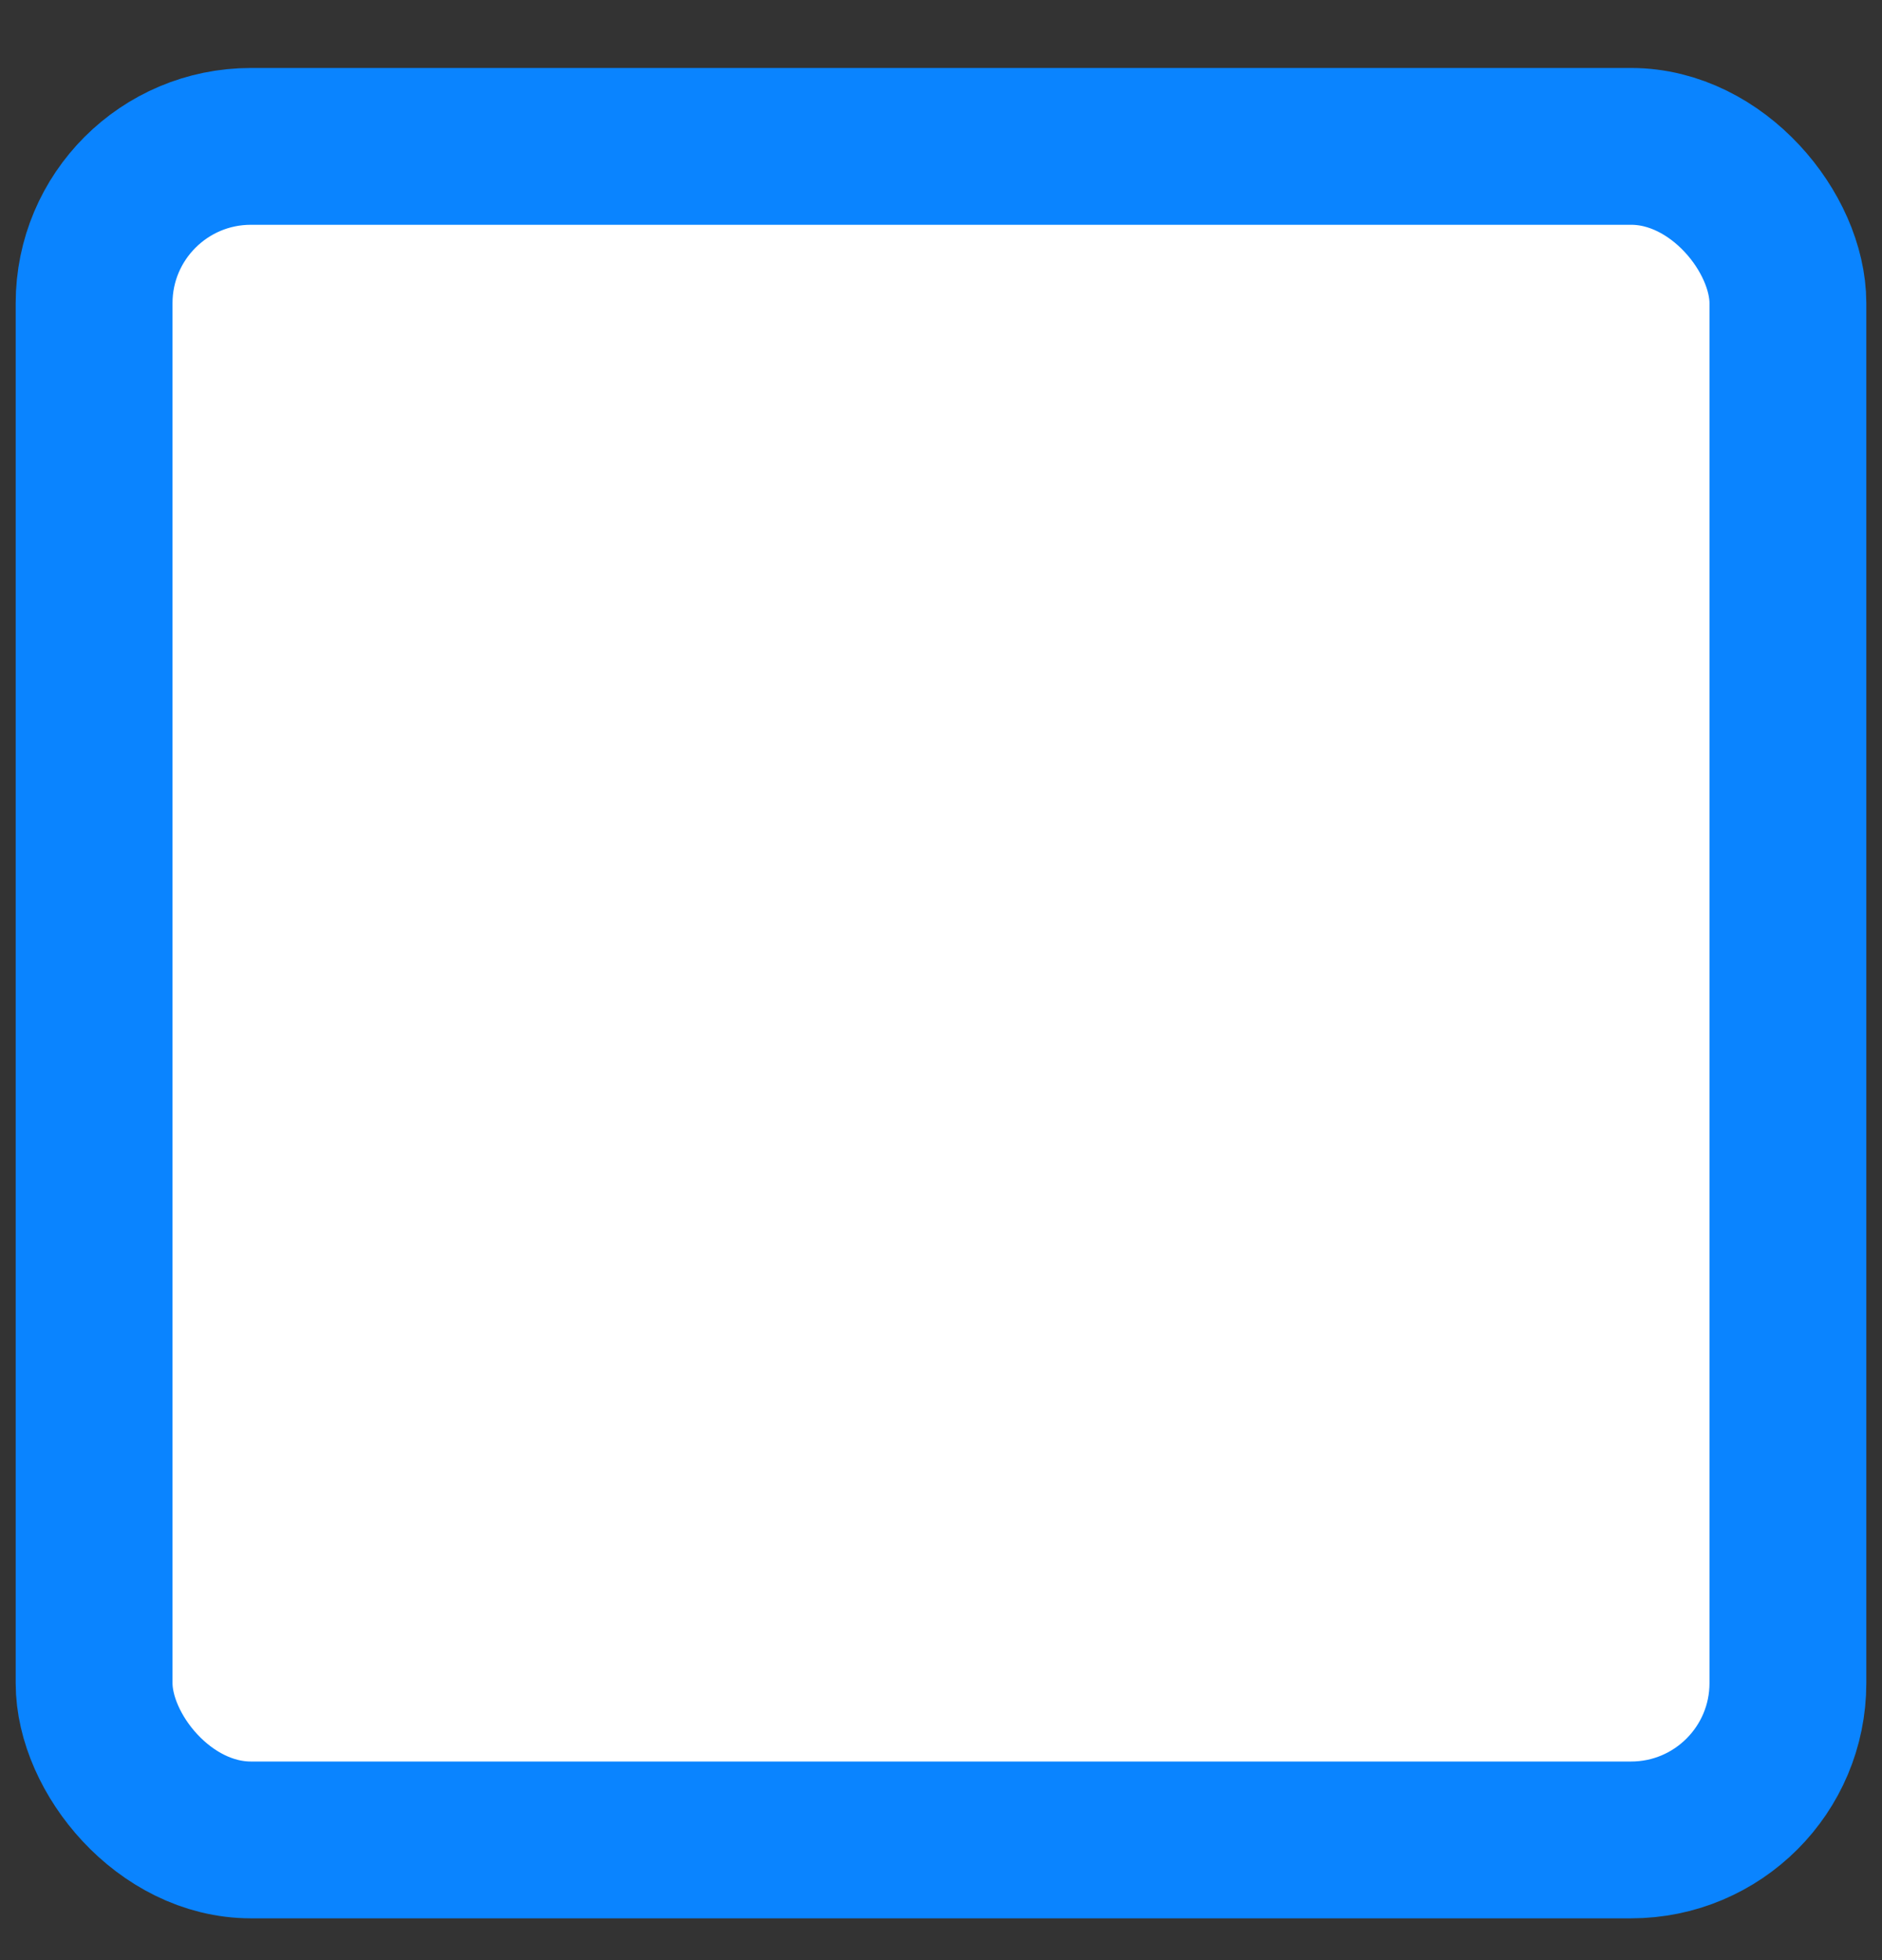 <?xml version="1.0" encoding="UTF-8" standalone="no"?>
<svg width="24px" height="25px" viewBox="0 0 24 25" version="1.1" xmlns="http://www.w3.org/2000/svg" xmlns:xlink="http://www.w3.org/1999/xlink">
    <rect x="0" y="0" width="24" height="25" fill="#333333" stroke="none"/>
    <!-- Generator: Sketch 47.1 (45422) - http://www.bohemiancoding.com/sketch -->
    <title>Check Box off- Hover</title>
    <desc>Created with Sketch.</desc>
    <defs></defs>
    <g id="Newsletter-footer" stroke="none" stroke-width="1" fill="none" fill-rule="evenodd">
        <g id="Email-status" transform="translate(-922, -821)" stroke-width="2" stroke="#0A84FF" fill="#FFFFFF">
            <g id="Group-3" transform="translate(300, 694.667)">
                <g id="part5" transform="translate(231, 70)">
                    <g id="Group-18">
                        <g id="Check-Box-off--Hover" transform="translate(392, 58)">
                            <g id="checkbox.on-copy">
                                <rect id="Rectangle-path" x="0.2" y="0.2" width="21.6" height="21.6" rx="2"></rect>
                            </g>
                        </g>
                    </g>
                </g>
            </g>
        </g>
    </g>
</svg>

